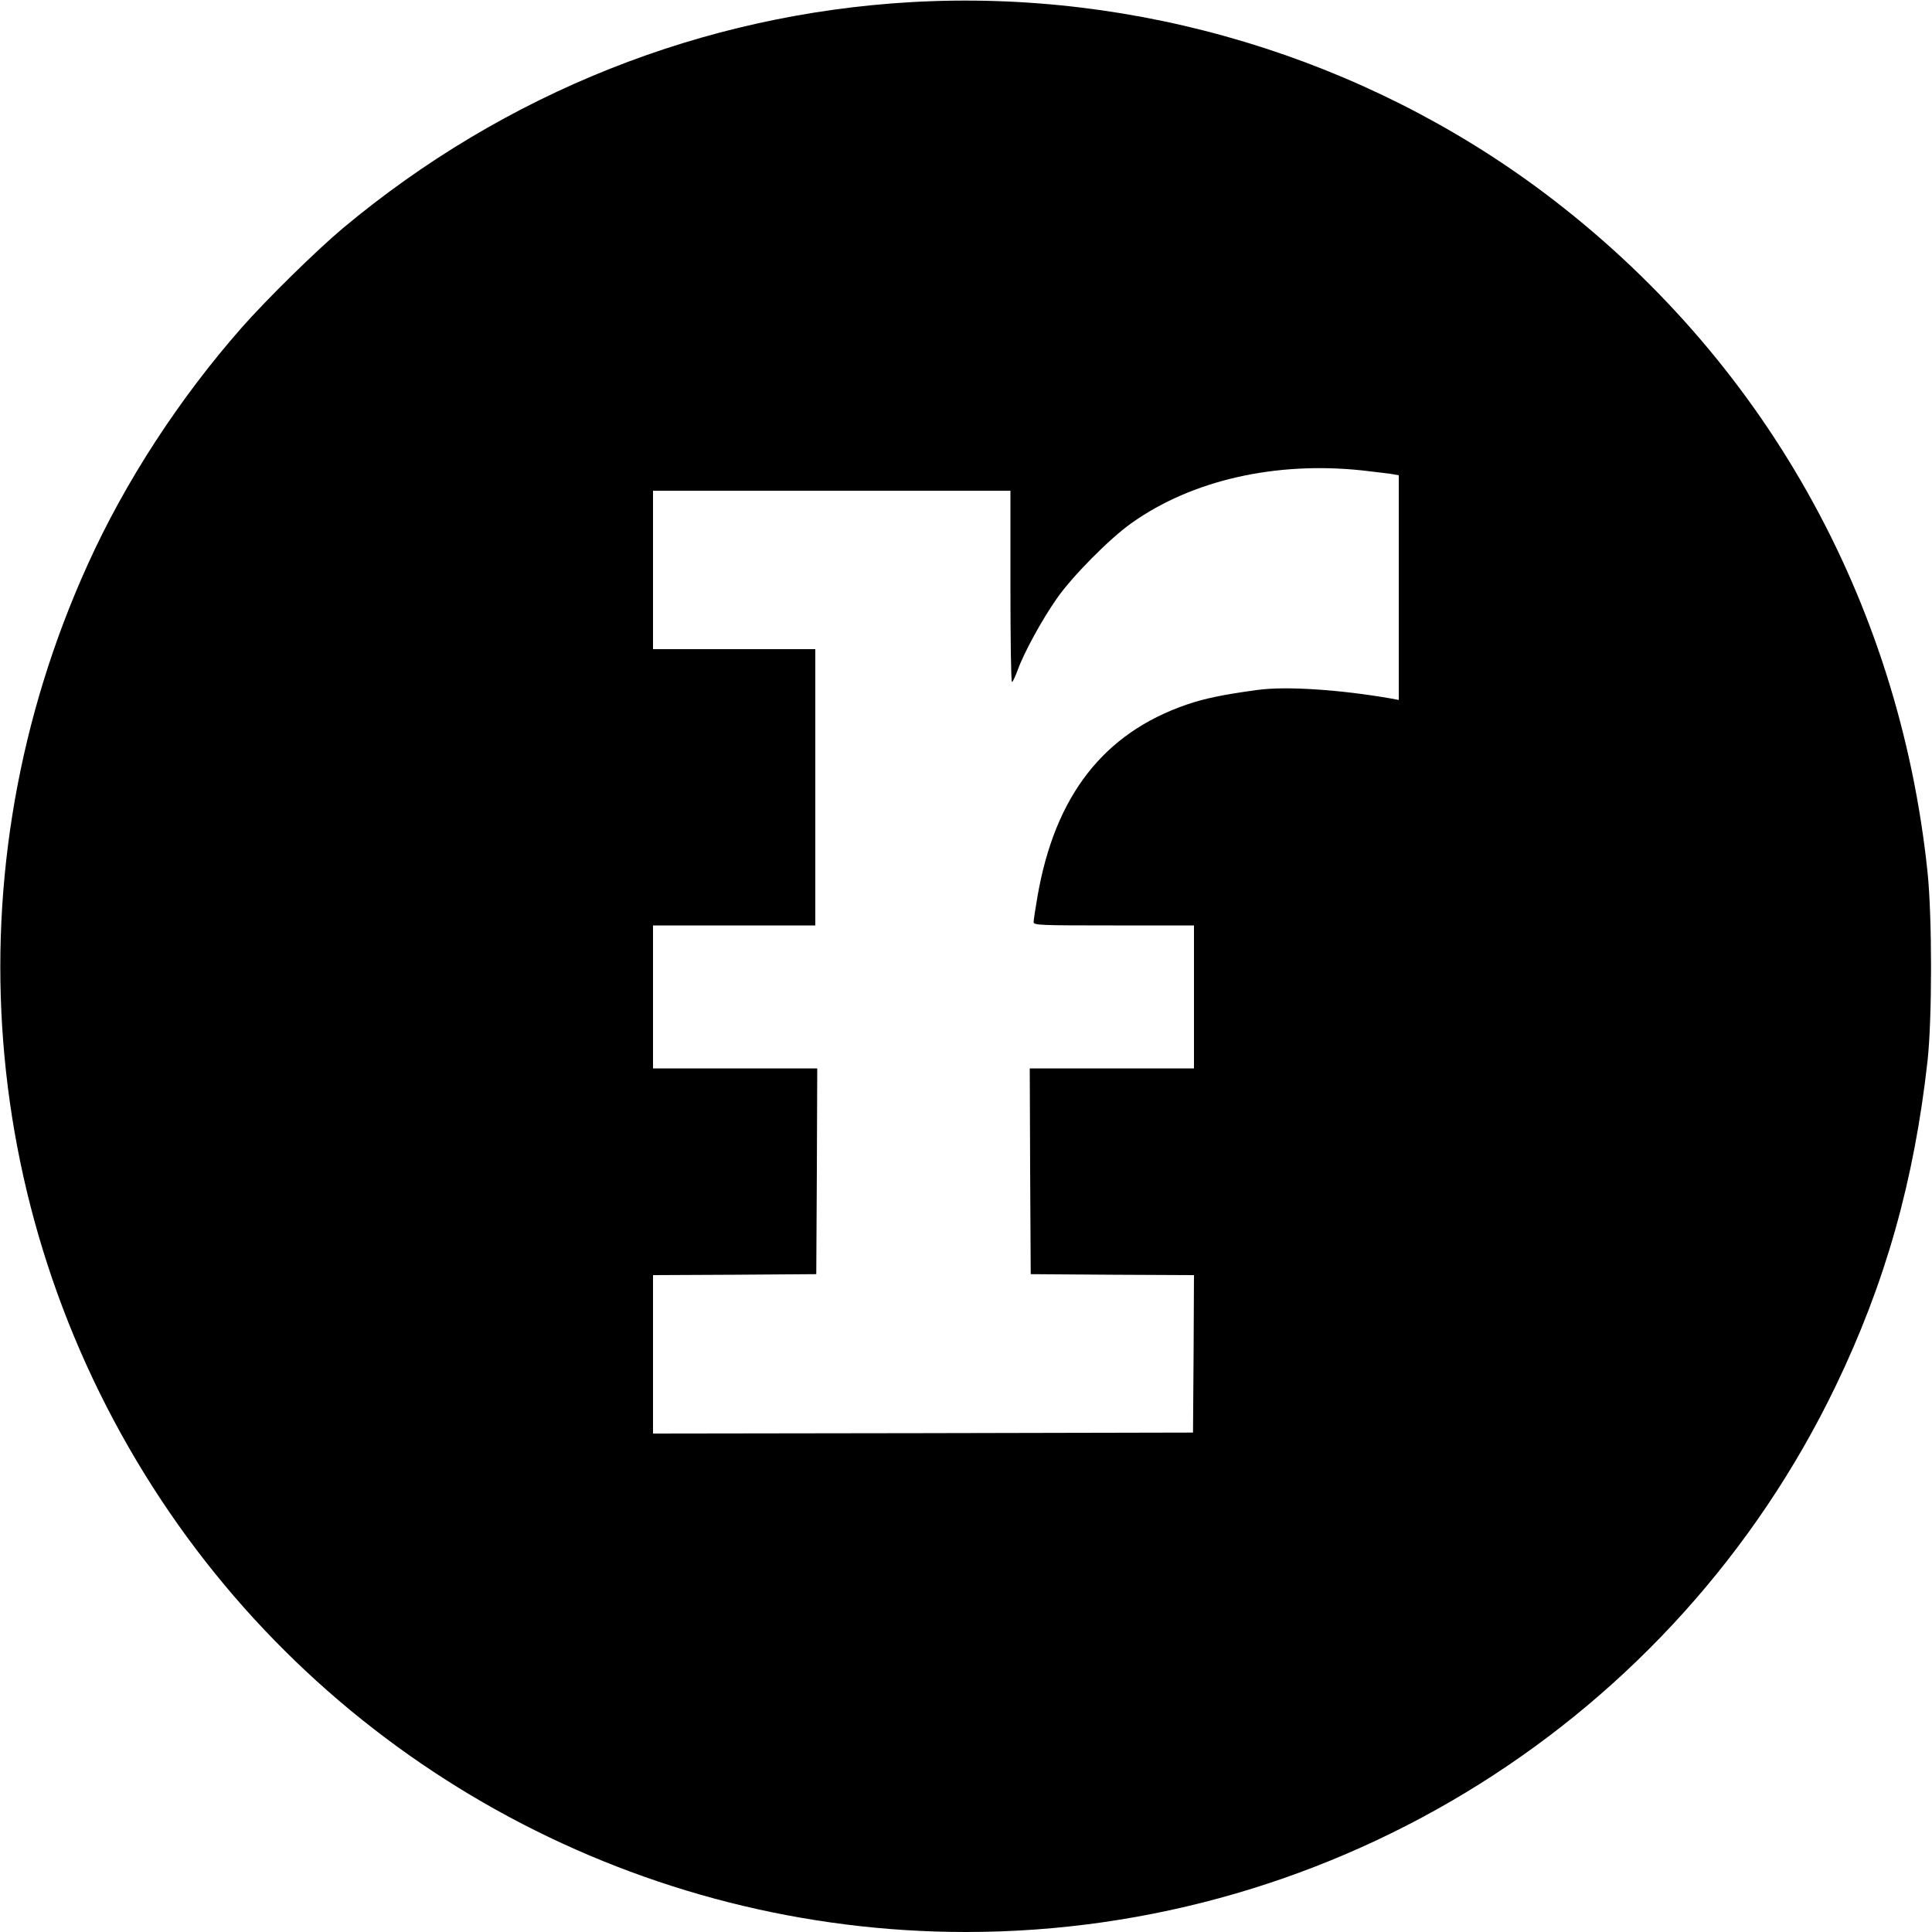 <?xml version="1.0" standalone="no"?>
<!DOCTYPE svg PUBLIC "-//W3C//DTD SVG 20010904//EN"
 "http://www.w3.org/TR/2001/REC-SVG-20010904/DTD/svg10.dtd">
<svg version="1.0" xmlns="http://www.w3.org/2000/svg"
 width="1000pt" height="1000pt" viewBox="0 0 1000 1000"
 preserveAspectRatio="xMidYMid meet">
<g transform="translate(0,1000) scale(0.1,-0.1)"
fill="#000000" stroke="none">
<path d="M4716 9989 c-1077 -62 -2102 -469 -2941 -1170 -137 -115 -396 -369
-525 -516 -322 -366 -602 -796 -795 -1223 -719 -1584 -576 -3401 380 -4845
923 -1393 2491 -2235 4165 -2235 1917 0 3670 1100 4501 2825 258 535 407 1064
476 1685 24 220 24 741 0 975 -148 1415 -854 2666 -1982 3515 -933 701 -2108
1056 -3279 989z m2336 -2424 c79 -9 153 -18 166 -21 l22 -4 0 -581 0 -582 -37
7 c-269 47 -547 65 -693 45 -179 -24 -274 -44 -368 -76 -430 -148 -682 -472
-772 -993 -11 -63 -20 -123 -20 -132 0 -17 26 -18 415 -18 l415 0 0 -370 0
-370 -425 0 -425 0 2 -532 3 -533 423 -3 422 -2 -2 -408 -3 -407 -1397 -3
-1398 -2 0 410 0 410 423 2 422 3 3 533 2 532 -425 0 -425 0 0 370 0 370 420
0 420 0 0 715 0 715 -420 0 -420 0 0 410 0 410 925 0 925 0 0 -495 c0 -272 3
-495 8 -495 4 0 17 28 30 63 32 89 126 261 202 369 78 113 275 312 386 390
313 223 747 321 1196 273z"/>
</g>
</svg>
